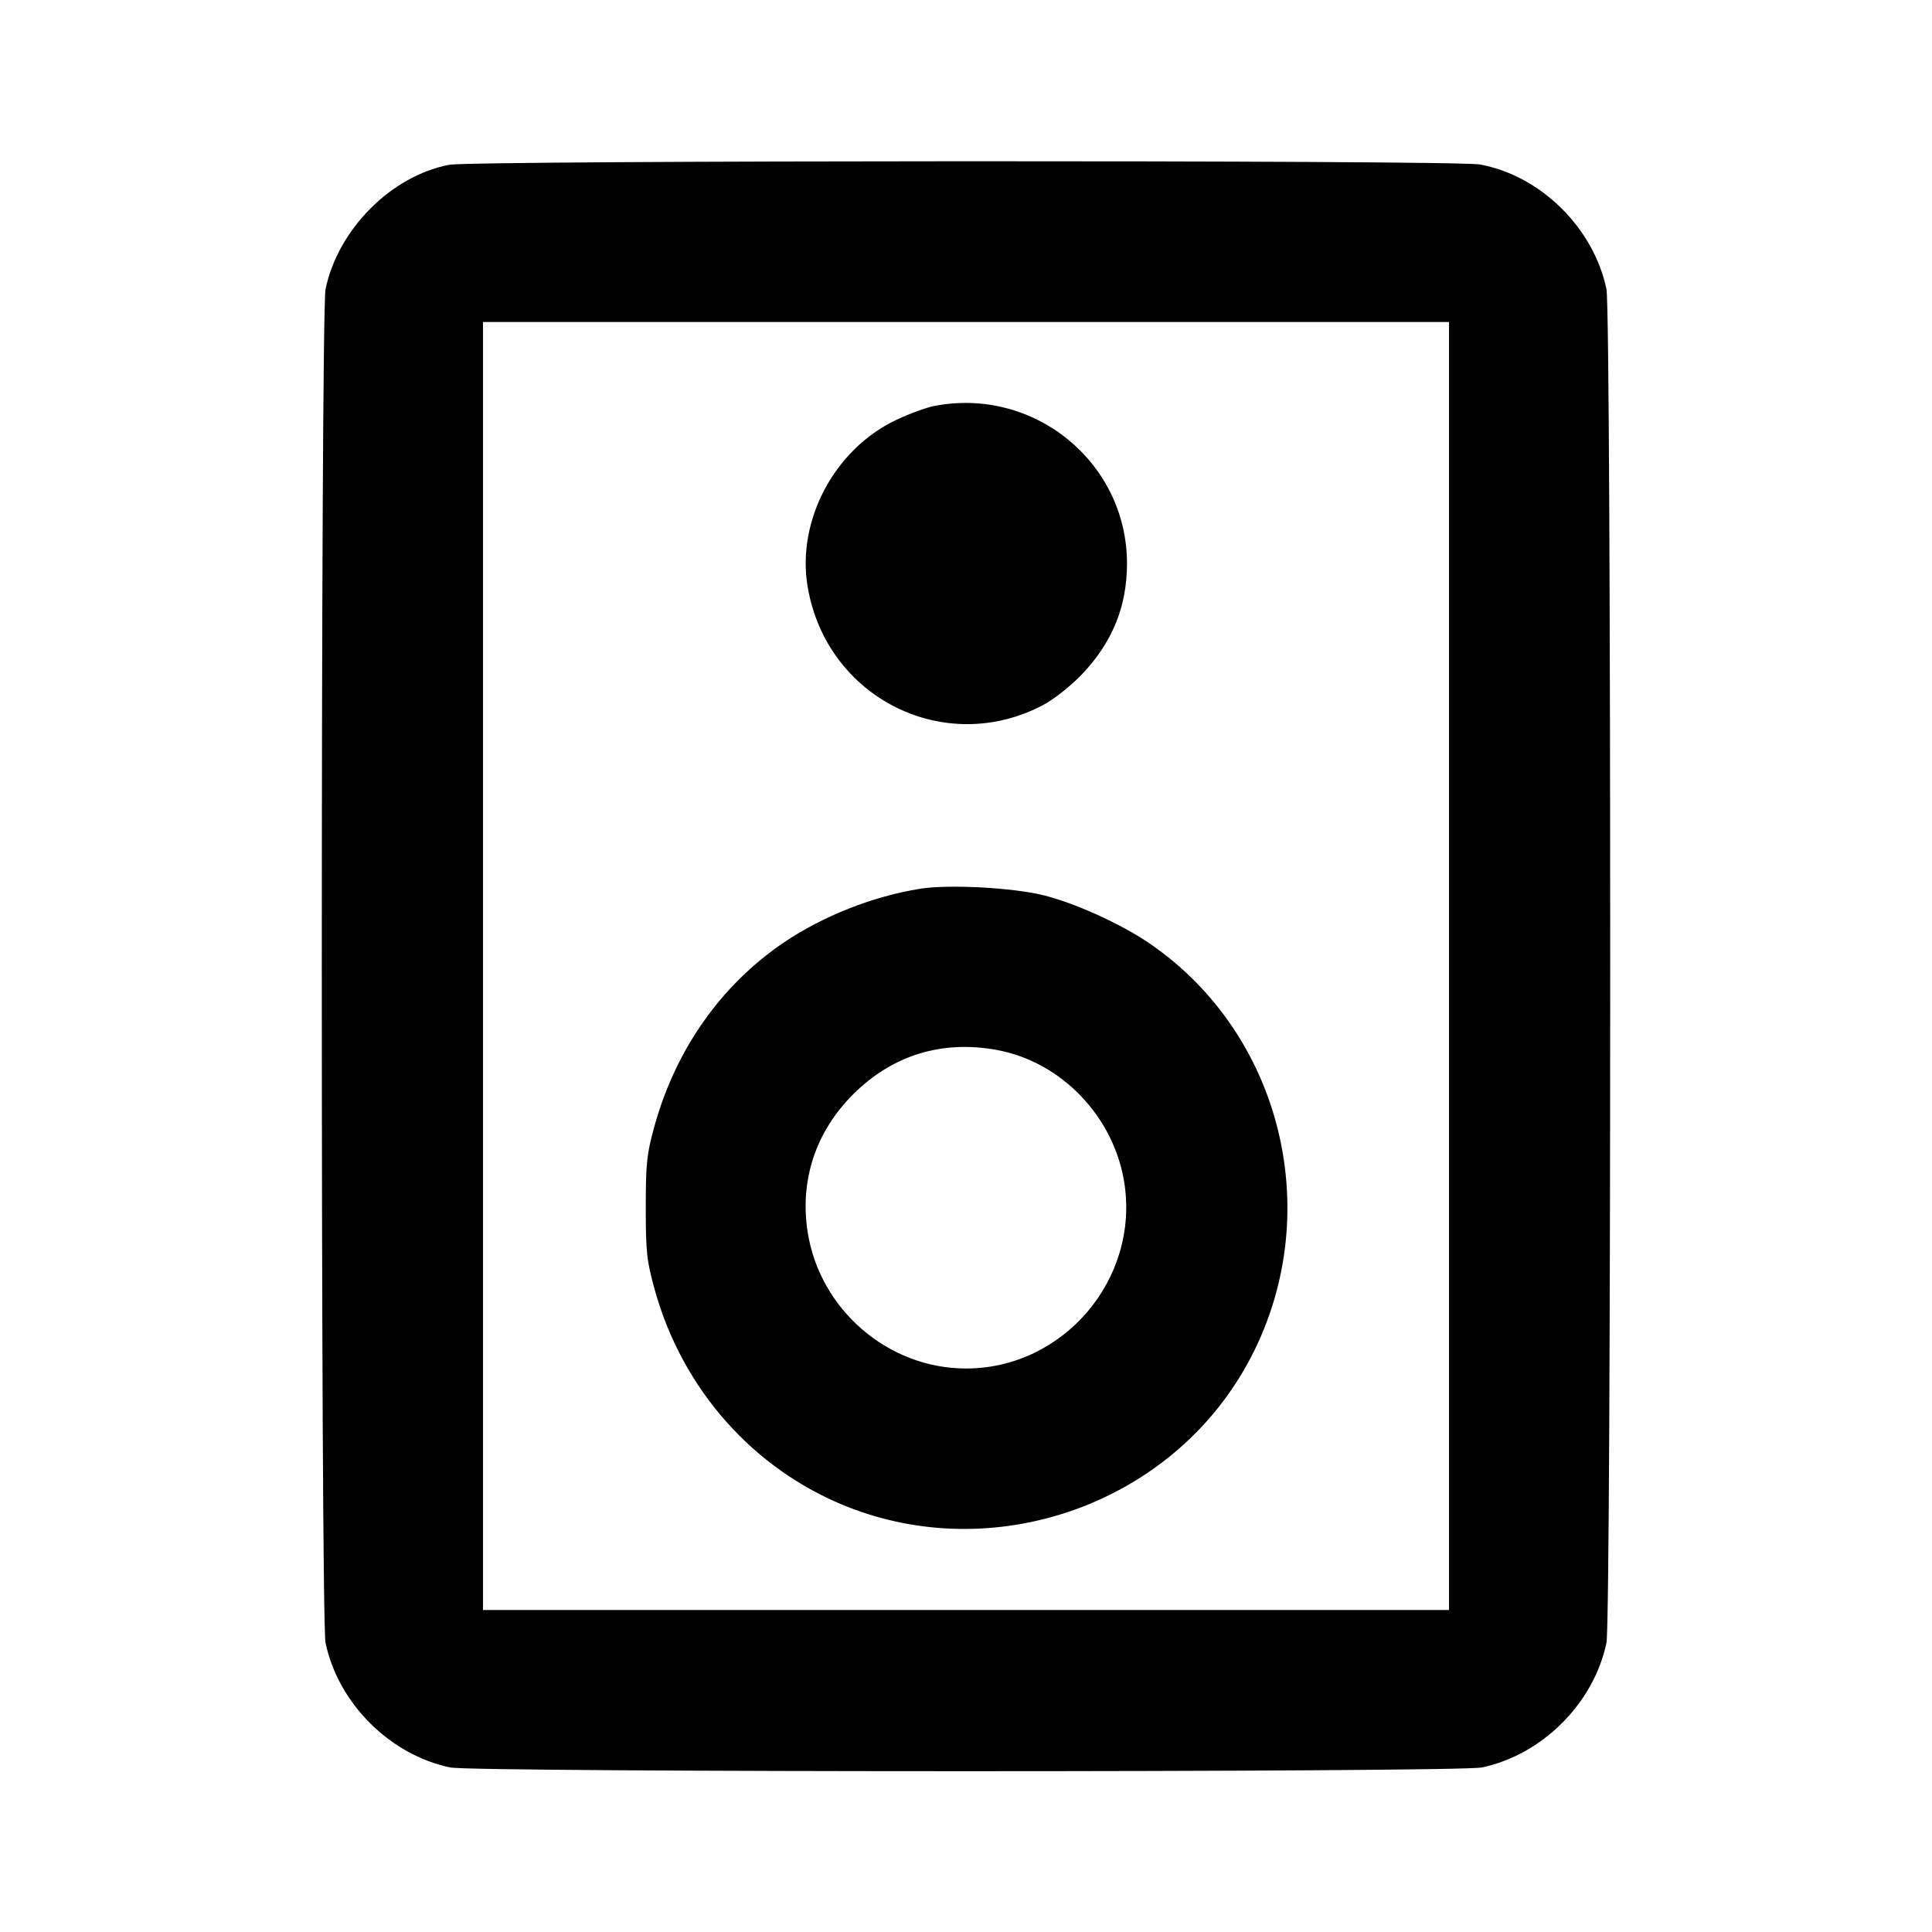 <svg viewBox="0 0 24 24" xmlns="http://www.w3.org/2000/svg"><path d="M5.580 2.047 C 4.859 2.185,4.199 2.848,4.044 3.592 C 3.982 3.892,3.982 20.108,4.044 20.408 C 4.201 21.158,4.842 21.799,5.592 21.956 C 5.891 22.018,18.109 22.018,18.408 21.956 C 19.158 21.799,19.799 21.158,19.956 20.408 C 20.018 20.108,20.018 3.892,19.956 3.592 C 19.797 2.830,19.138 2.181,18.383 2.043 C 18.077 1.987,5.875 1.991,5.580 2.047 M18.000 12.000 L 18.000 20.000 12.000 20.000 L 6.000 20.000 6.000 12.000 L 6.000 4.000 12.000 4.000 L 18.000 4.000 18.000 12.000 M11.602 5.044 C 11.504 5.063,11.292 5.141,11.130 5.218 C 10.364 5.582,9.894 6.469,10.033 7.290 C 10.267 8.672,11.739 9.407,12.964 8.755 C 13.092 8.687,13.303 8.520,13.433 8.384 C 13.816 7.986,14.000 7.536,14.000 7.000 C 14.000 5.744,12.844 4.800,11.602 5.044 M11.433 11.040 C 10.843 11.134,10.221 11.380,9.731 11.712 C 8.955 12.240,8.394 13.037,8.130 13.989 C 8.034 14.337,8.022 14.449,8.022 15.000 C 8.022 15.553,8.034 15.663,8.132 16.017 C 8.475 17.256,9.357 18.252,10.520 18.715 C 12.334 19.437,14.462 18.710,15.444 17.033 C 16.503 15.224,15.985 12.878,14.269 11.712 C 13.917 11.473,13.343 11.214,12.958 11.120 C 12.572 11.026,11.783 10.984,11.433 11.040 M12.383 13.043 C 13.185 13.190,13.839 13.872,13.967 14.695 C 14.153 15.894,13.209 17.000,12.000 17.000 C 11.032 17.000,10.183 16.268,10.033 15.305 C 9.933 14.663,10.132 14.061,10.596 13.596 C 11.085 13.108,11.698 12.918,12.383 13.043 " stroke="none" fill-rule="evenodd" fill="black"></path></svg>